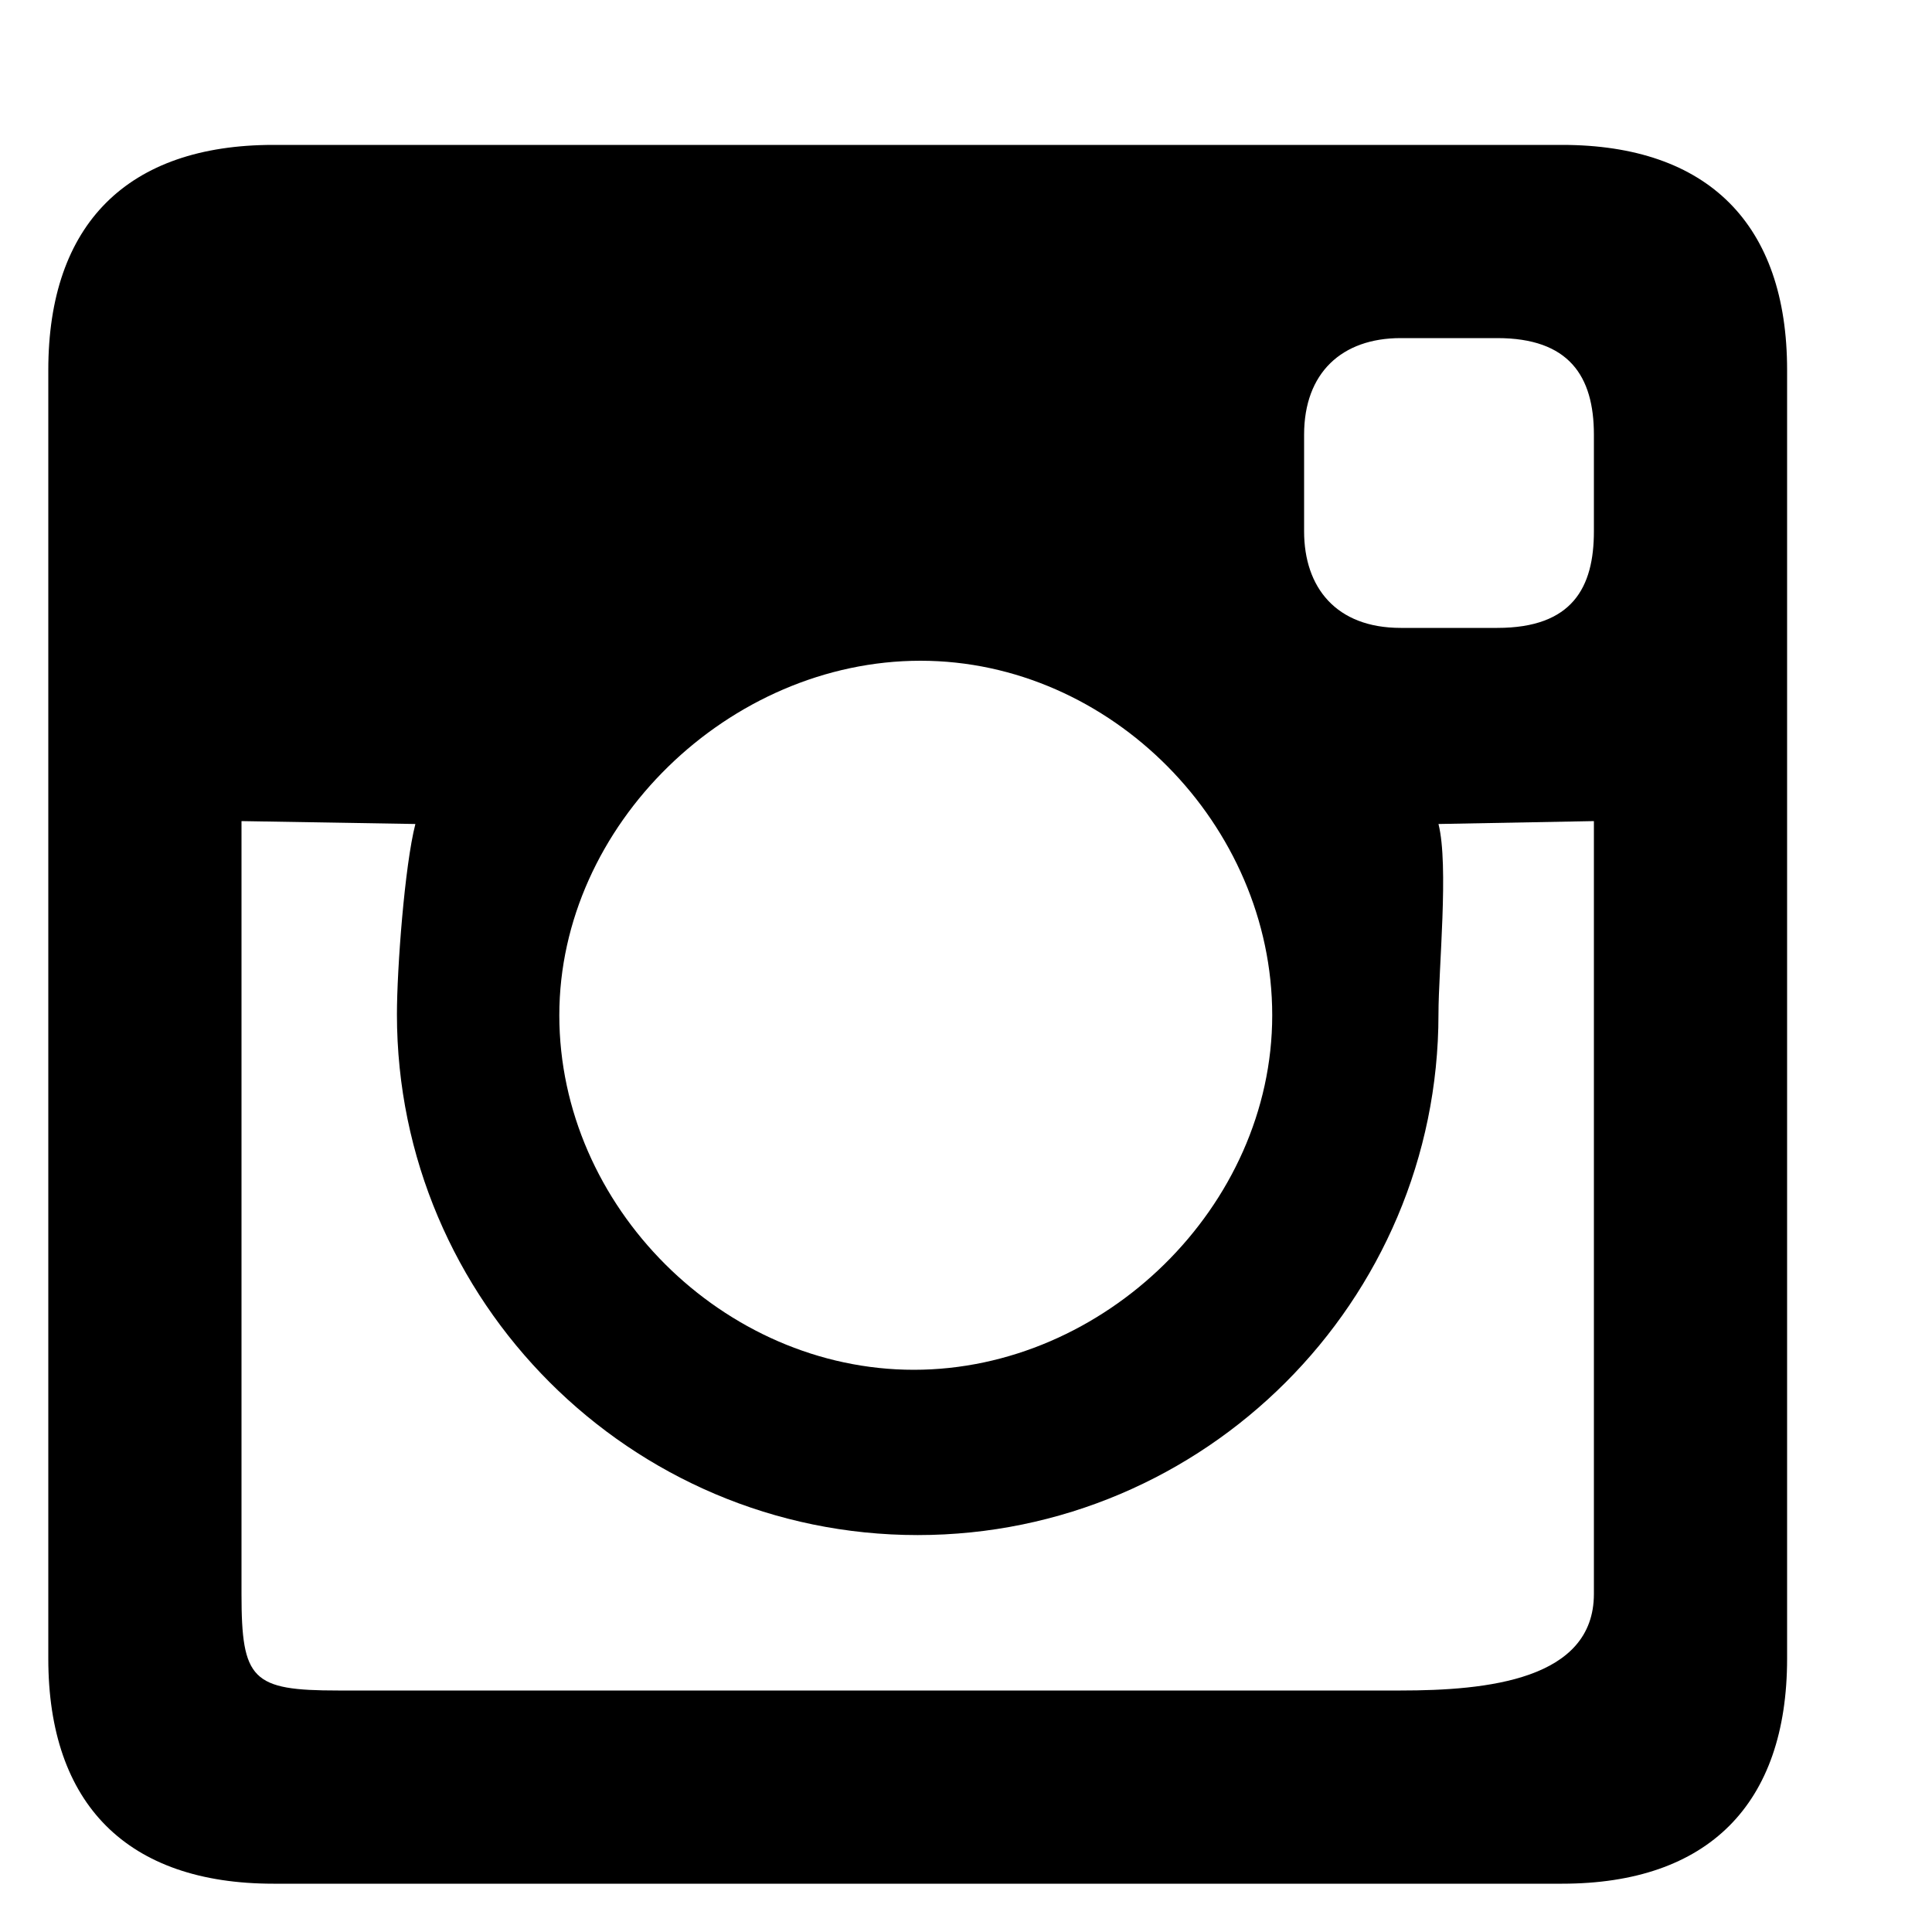 <?xml version="1.0" encoding="utf-8"?>
<!-- Generator: Adobe Illustrator 16.0.4, SVG Export Plug-In . SVG Version: 6.00 Build 0)  -->
<!DOCTYPE svg PUBLIC "-//W3C//DTD SVG 1.1//EN" "http://www.w3.org/Graphics/SVG/1.1/DTD/svg11.dtd">
<svg version="1.1" id="Layer_1" xmlns="http://www.w3.org/2000/svg" xmlns:xlink="http://www.w3.org/1999/xlink" x="0px" y="0px"
	 width="20px" height="20px" viewBox="0 0 20 20" enable-background="new 0 0 20 20" xml:space="preserve">
<path d="M4.109,10.5c0,2.971,2.42,5.391,5.391,5.391c2.971,0,5.391-2.42,5.391-5.391c0-0.47,0.109-1.54,0-1.97L16.5,8.5v8
	c0,0.891-1.109,1-2,1h-11c-0.891,0-1-0.109-1-1v-8l1.8,0.03C4.189,8.96,4.109,10.03,4.109,10.5z M0.5,3.83v13.34
	c0,1.51,0.82,2.33,2.33,2.33h13.34c1.51,0,2.33-0.82,2.33-2.33V3.83c0-1.51-0.82-2.33-2.33-2.33H2.83C1.32,1.5,0.5,2.32,0.5,3.83z
	 M5.79,10.51c0-1.97,1.76-3.67,3.739-3.67c1.971,0,3.641,1.7,3.641,3.67c0,1.98-1.74,3.67-3.71,3.67S5.79,12.49,5.79,10.51z
	 M13.5,4.5c0-0.641,0.391-1,1-1h1c0.74,0,1,0.391,1,1v1c0,0.58-0.221,1-1,1h-1c-0.67,0-1-0.42-1-1V4.5z"/>
</svg>
